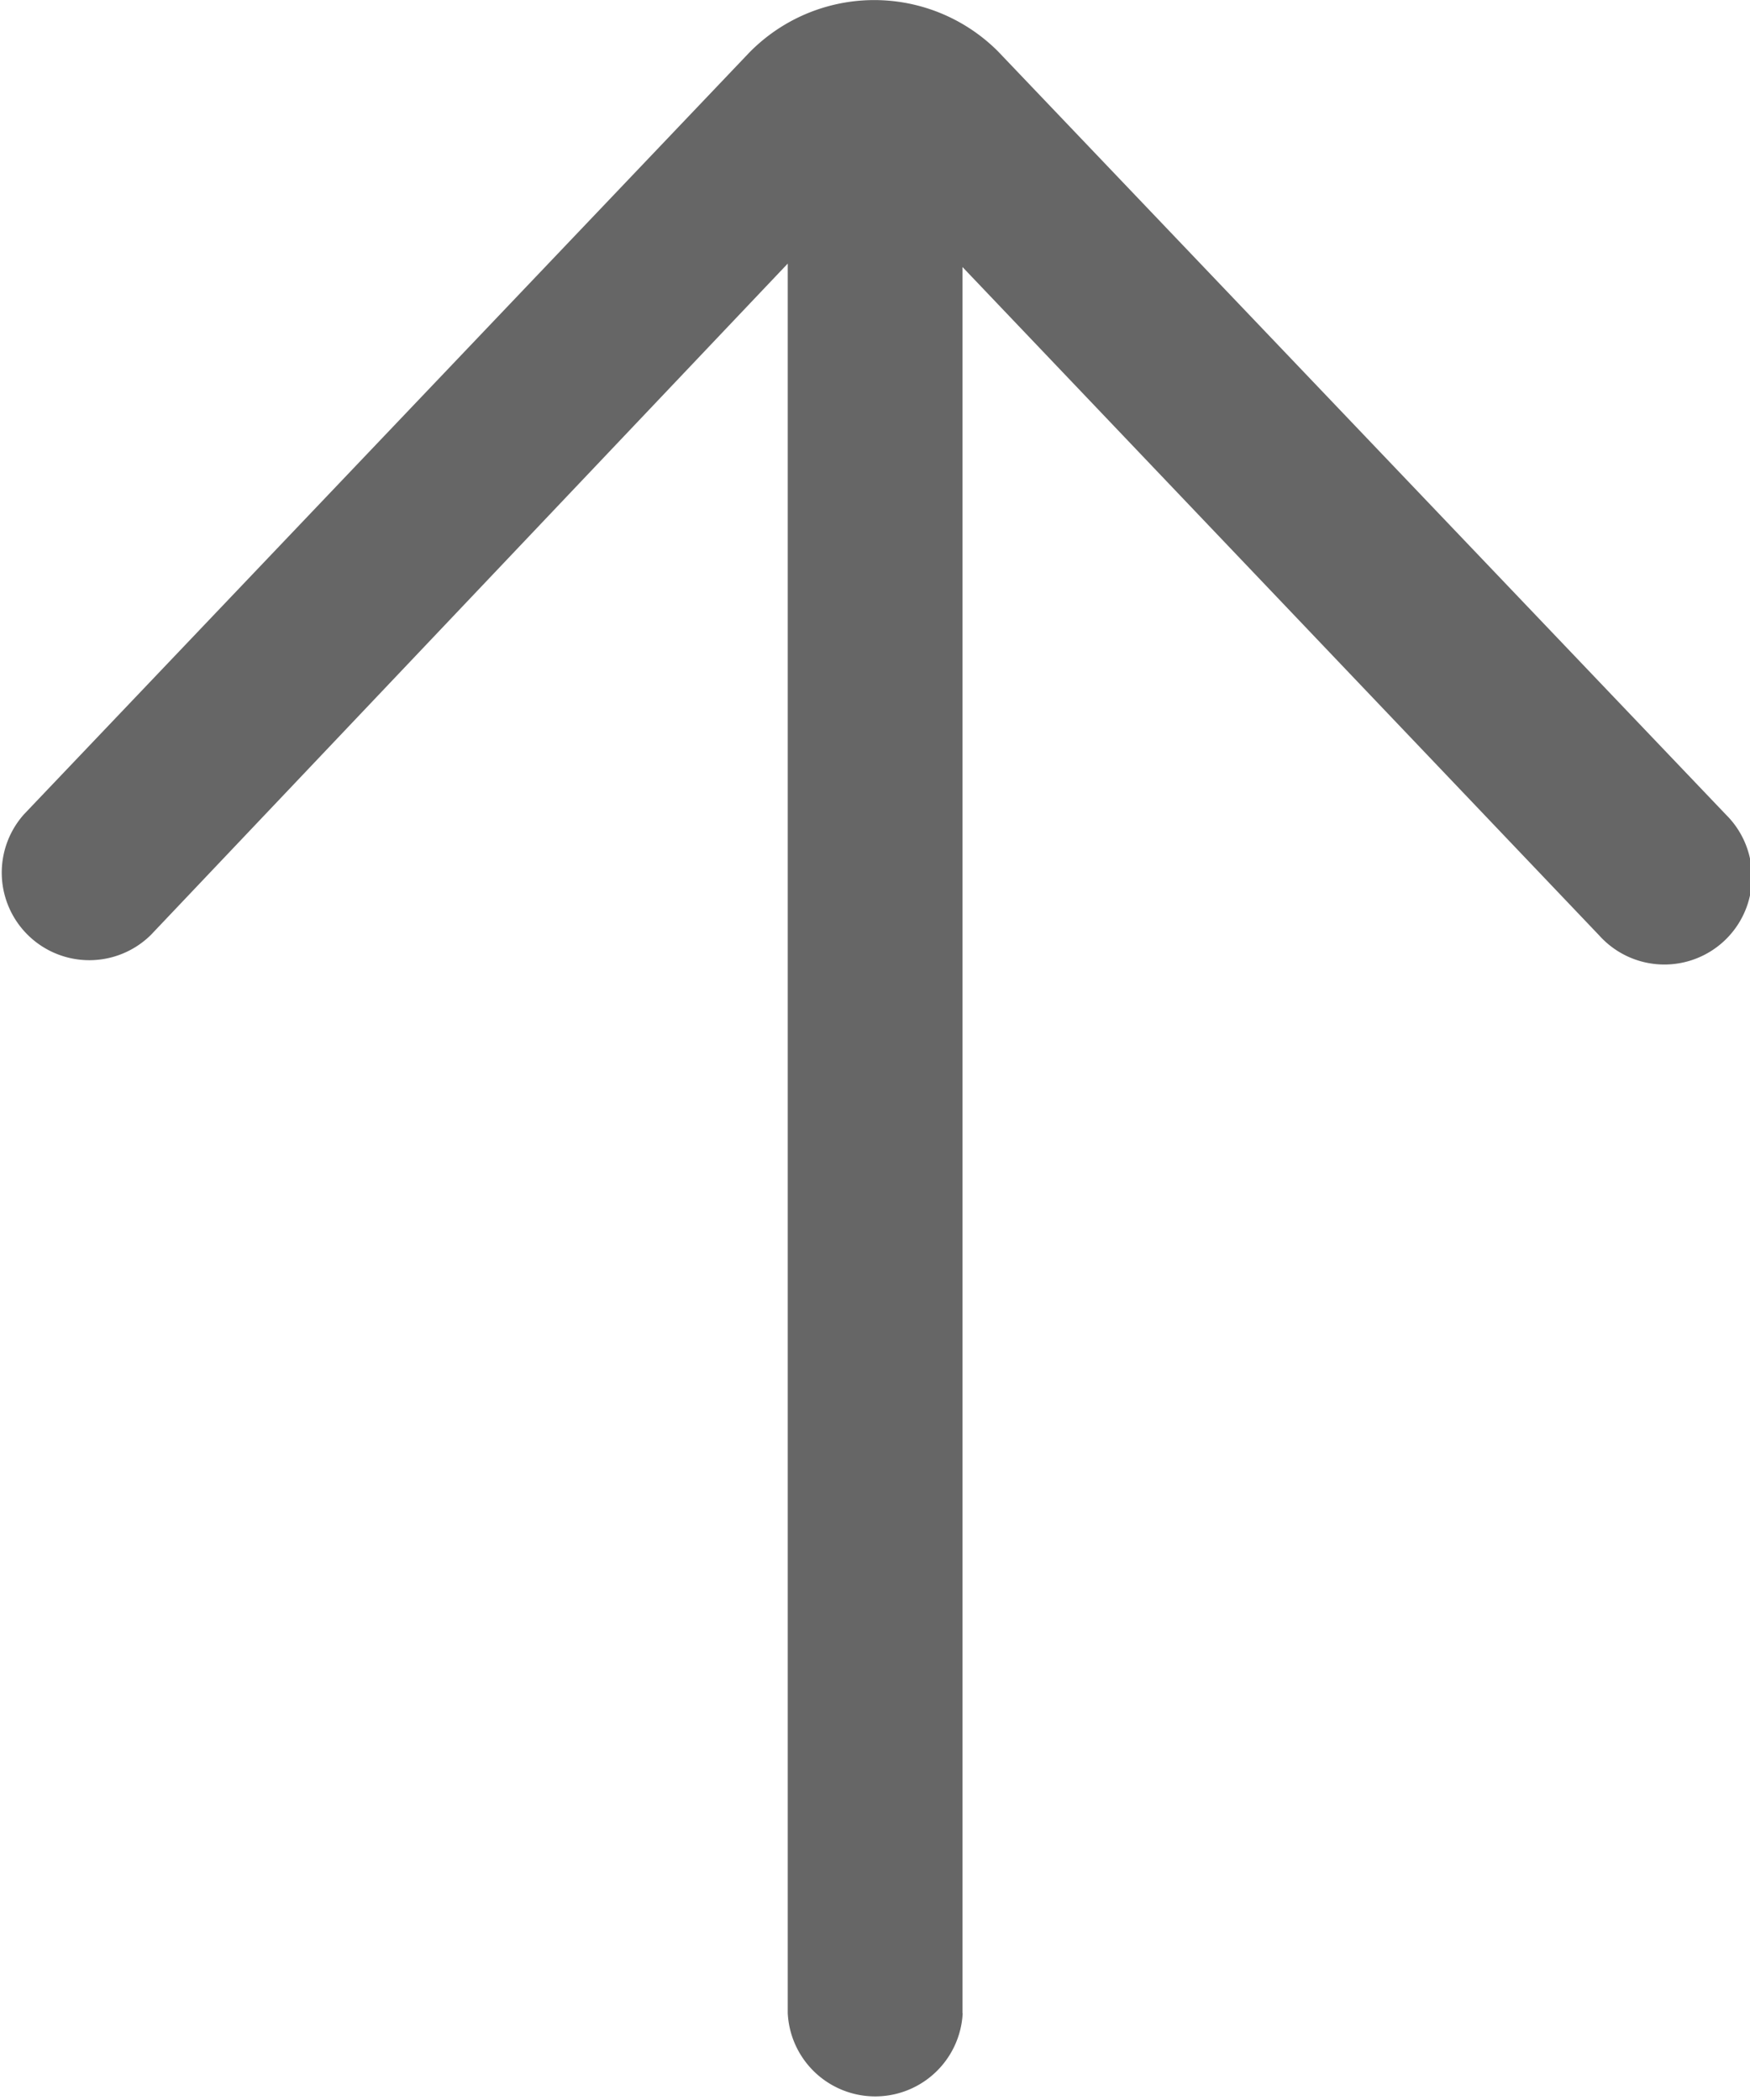 <svg xmlns="http://www.w3.org/2000/svg" width="8.173" height="9.808" viewBox="0 0 8.173 9.808">
  <path id="top" d="M100.493,73.4V65.245l2.974,3.122a.409.409,0,1,0,.592-.564l-3.4-3.565a.817.817,0,0,0-1.163.007L96.111,67.8a.409.409,0,0,0,.592.564l2.974-3.135V73.4a.409.409,0,0,0,.817,0Z" transform="translate(-95.998 -63.998)" fill="#666"/>
</svg>
